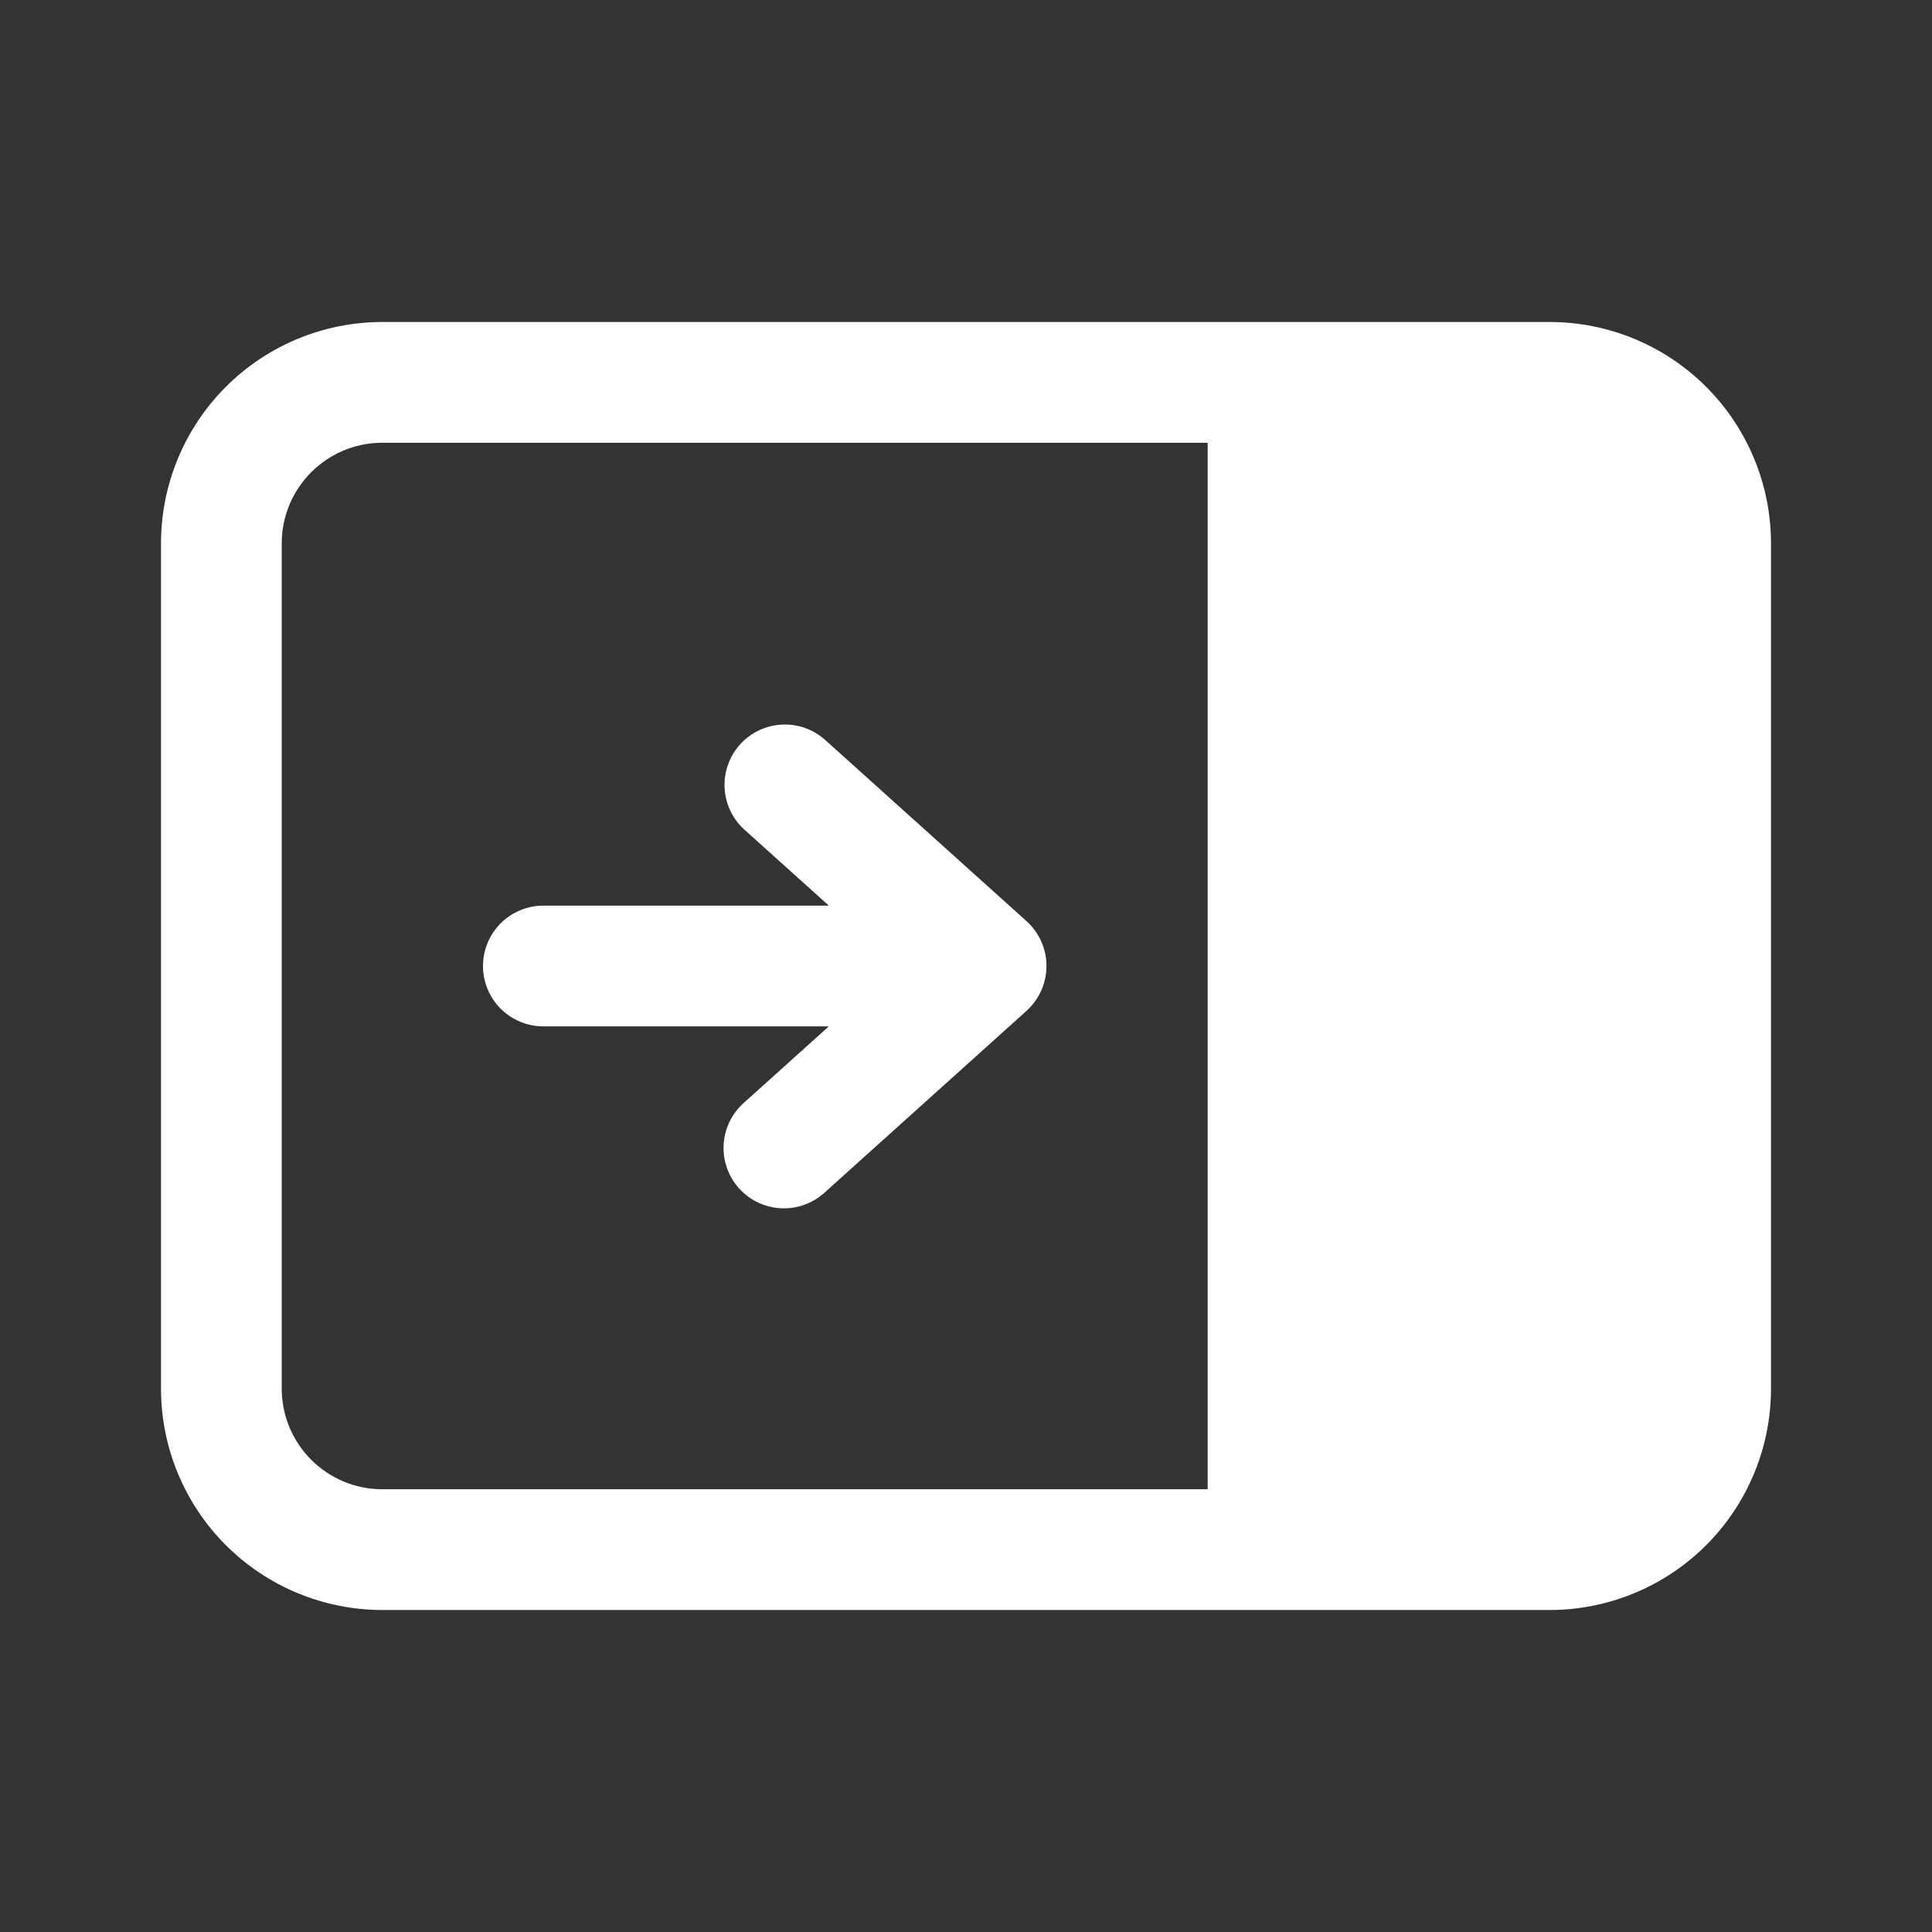 <svg width="92" height="92" viewBox="0 0 92 92" fill="none" xmlns="http://www.w3.org/2000/svg">
<rect x="0" y="0" width="92" height="92" fill="#333333" stroke="none"/>
<path d="M35.24 35.451C35.75 34.885 36.465 34.544 37.226 34.505C37.987 34.465 38.733 34.73 39.299 35.24L48.883 43.865C49.181 44.134 49.42 44.464 49.584 44.832C49.748 45.199 49.832 45.597 49.832 46C49.832 46.403 49.748 46.801 49.584 47.168C49.42 47.536 49.181 47.866 48.883 48.135L39.299 56.76C39.02 57.022 38.692 57.226 38.334 57.359C37.975 57.493 37.593 57.554 37.211 57.538C36.829 57.522 36.453 57.43 36.107 57.267C35.761 57.105 35.451 56.874 35.194 56.59C34.938 56.306 34.741 55.973 34.615 55.612C34.489 55.251 34.437 54.868 34.461 54.486C34.484 54.104 34.584 53.731 34.754 53.388C34.924 53.045 35.161 52.74 35.45 52.49L39.468 48.875H25.875C25.112 48.875 24.381 48.572 23.842 48.033C23.303 47.494 23 46.763 23 46C23 45.237 23.303 44.506 23.842 43.967C24.381 43.428 25.112 43.125 25.875 43.125H39.468L35.45 39.51C34.884 39 34.544 38.285 34.505 37.524C34.465 36.763 34.73 36.017 35.24 35.451ZM84.333 66.125C84.333 67.509 84.061 68.88 83.531 70.159C83.001 71.438 82.225 72.6 81.246 73.579C80.267 74.558 79.105 75.334 77.826 75.864C76.547 76.394 75.176 76.667 73.791 76.667H18.208C16.824 76.667 15.453 76.394 14.174 75.864C12.895 75.334 11.733 74.558 10.754 73.579C9.775 72.6 8.999 71.438 8.469 70.159C7.939 68.88 7.667 67.509 7.667 66.125V25.875C7.667 23.079 8.777 20.398 10.754 18.421C12.731 16.444 15.412 15.333 18.208 15.333H73.791C76.587 15.333 79.269 16.444 81.246 18.421C83.222 20.398 84.333 23.079 84.333 25.875V66.125ZM57.508 70.917V21.083H18.208C15.563 21.083 13.416 23.23 13.416 25.875V66.125C13.416 68.77 15.563 70.917 18.208 70.917H57.508Z" fill="white"/>
</svg>
